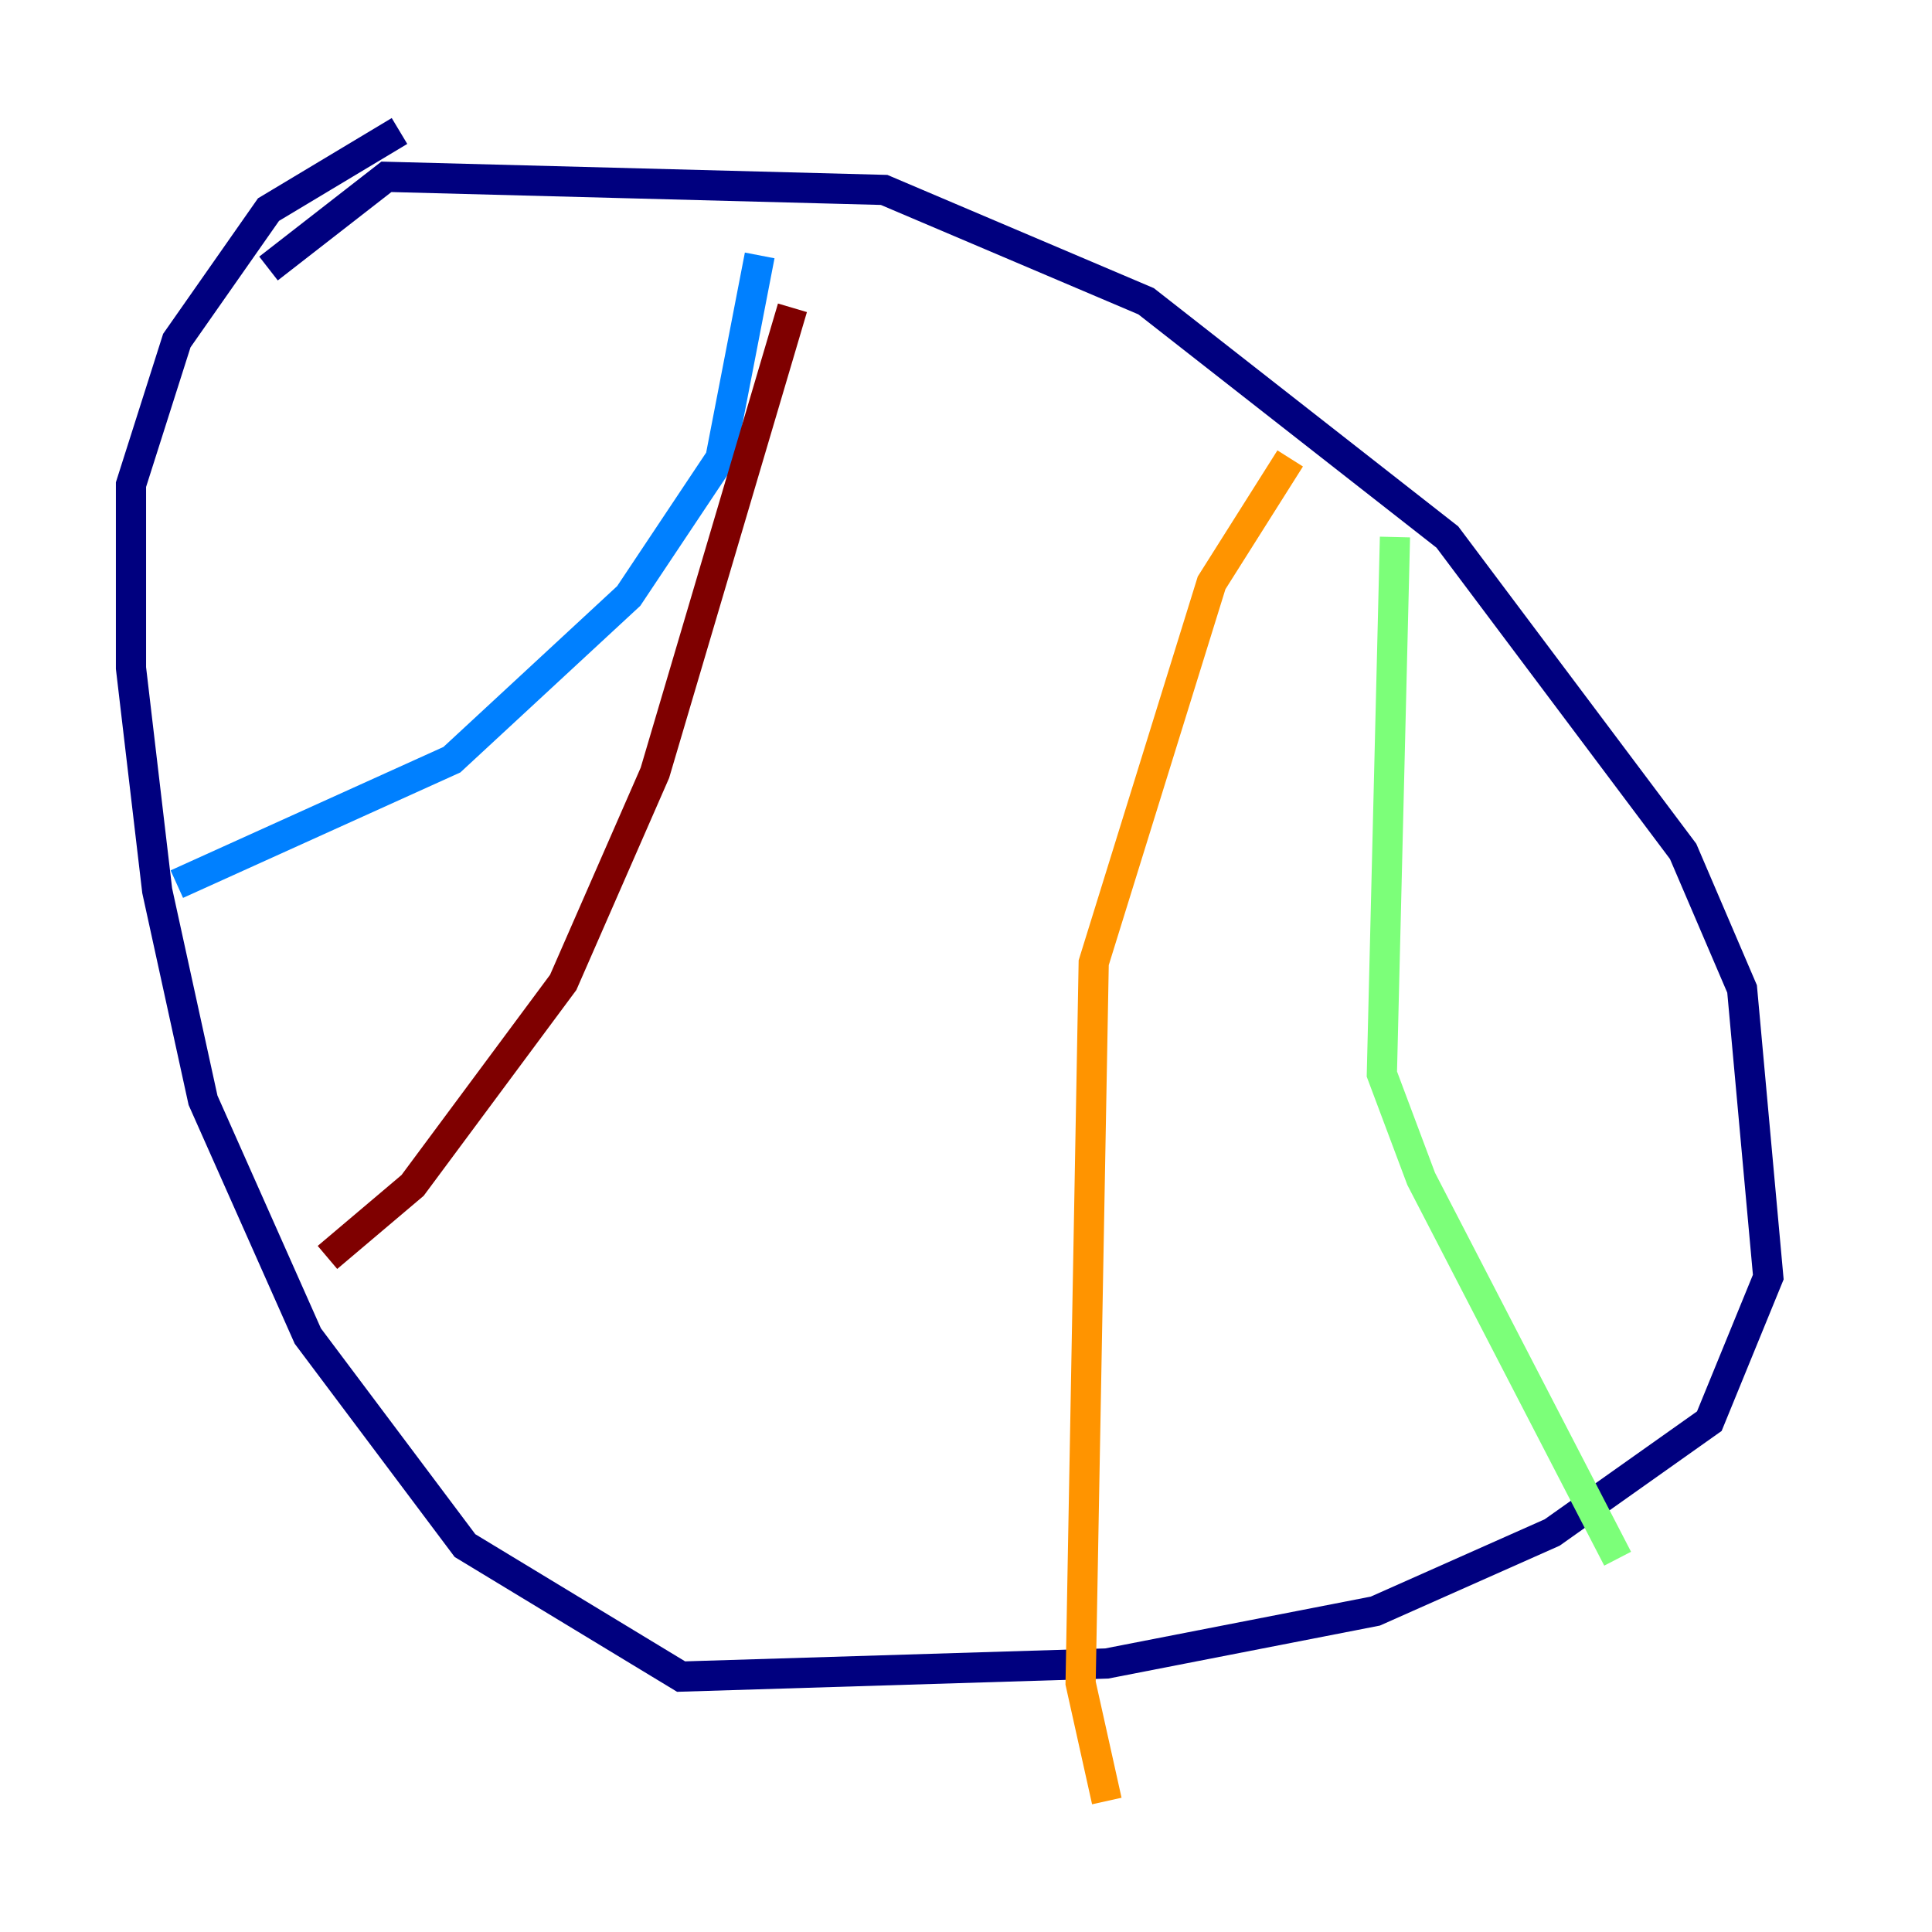 <?xml version="1.0" encoding="utf-8" ?>
<svg baseProfile="tiny" height="128" version="1.2" viewBox="0,0,128,128" width="128" xmlns="http://www.w3.org/2000/svg" xmlns:ev="http://www.w3.org/2001/xml-events" xmlns:xlink="http://www.w3.org/1999/xlink"><defs /><polyline fill="none" points="17.79,17.79 25.6,11.715 58.576,12.583 75.932,19.959 95.891,35.58 111.512,56.407 115.417,65.519 117.153,84.61 113.248,94.156 102.834,101.532 91.119,106.739 73.329,110.21 45.125,111.078 30.807,102.4 20.393,88.515 13.451,72.895 10.414,59.01 8.678,44.258 8.678,32.108 11.715,22.563 17.79,13.885 26.468,8.678" stroke="#00007f" stroke-width="2" /><polyline fill="none" points="50.332,16.922 47.729,30.373 41.654,39.485 29.939,50.332 11.715,58.576" stroke="#0080ff" stroke-width="2" /><polyline fill="none" points="92.42,35.58 91.552,71.159 94.156,78.102 107.173,103.268" stroke="#7cff79" stroke-width="2" /><polyline fill="none" points="85.478,30.373 80.271,38.617 72.461,63.783 71.593,111.512 73.329,119.322" stroke="#ff9400" stroke-width="2" /><polyline fill="none" points="21.695,83.308 27.336,78.536 37.315,65.085 43.39,51.2 52.502,20.393" stroke="#7f0000" stroke-width="2" /></svg>